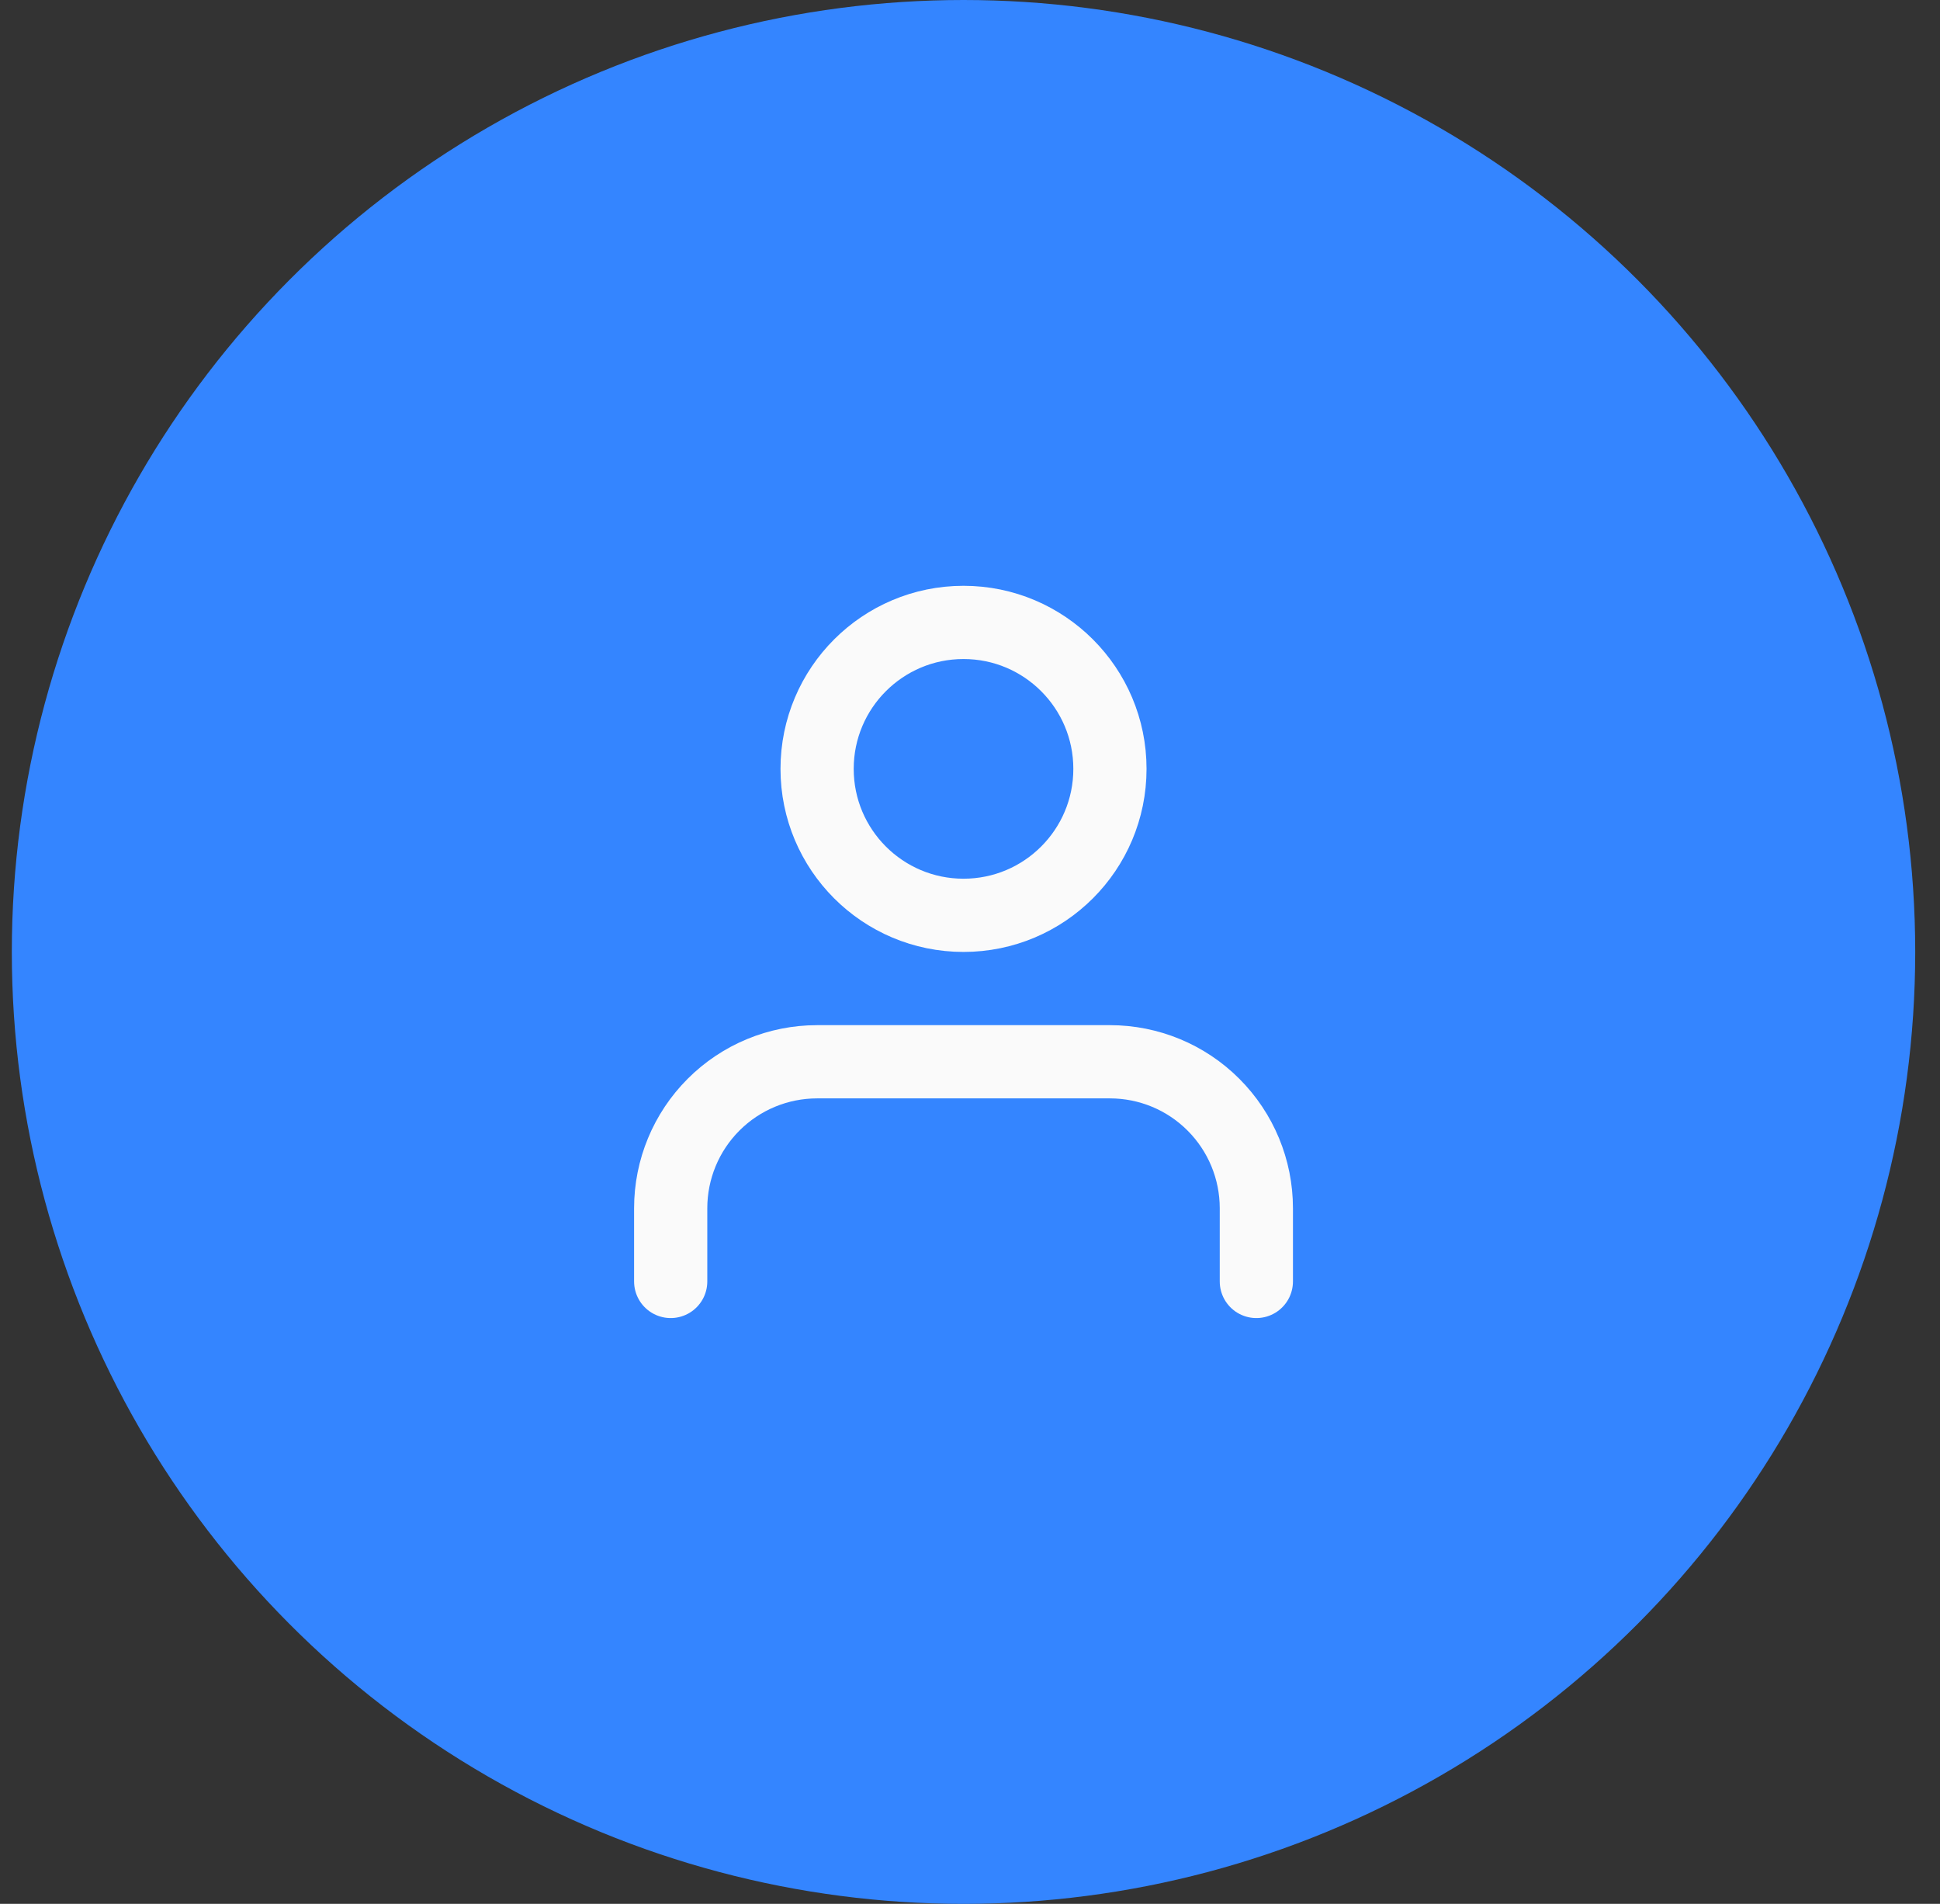 <svg width="53" height="52" viewBox="0 0 53 52" fill="none" xmlns="http://www.w3.org/2000/svg">
<rect x="0" y="0" width="53" height="52" fill="#333333" stroke="none"/>
<circle cx="26.323" cy="26" r="26" fill="#3485FF"/>
<path d="M34.323 35V33C34.323 31.939 33.901 30.922 33.151 30.172C32.401 29.421 31.384 29 30.323 29H22.323C21.262 29 20.244 29.421 19.494 30.172C18.744 30.922 18.323 31.939 18.323 33V35" stroke="#FAFAFA" stroke-width="2" stroke-linecap="round" stroke-linejoin="round"/>
<path d="M26.323 25C28.532 25 30.323 23.209 30.323 21C30.323 18.791 28.532 17 26.323 17C24.114 17 22.323 18.791 22.323 21C22.323 23.209 24.114 25 26.323 25Z" stroke="#FAFAFA" stroke-width="2" stroke-linecap="round" stroke-linejoin="round"/>
</svg>
